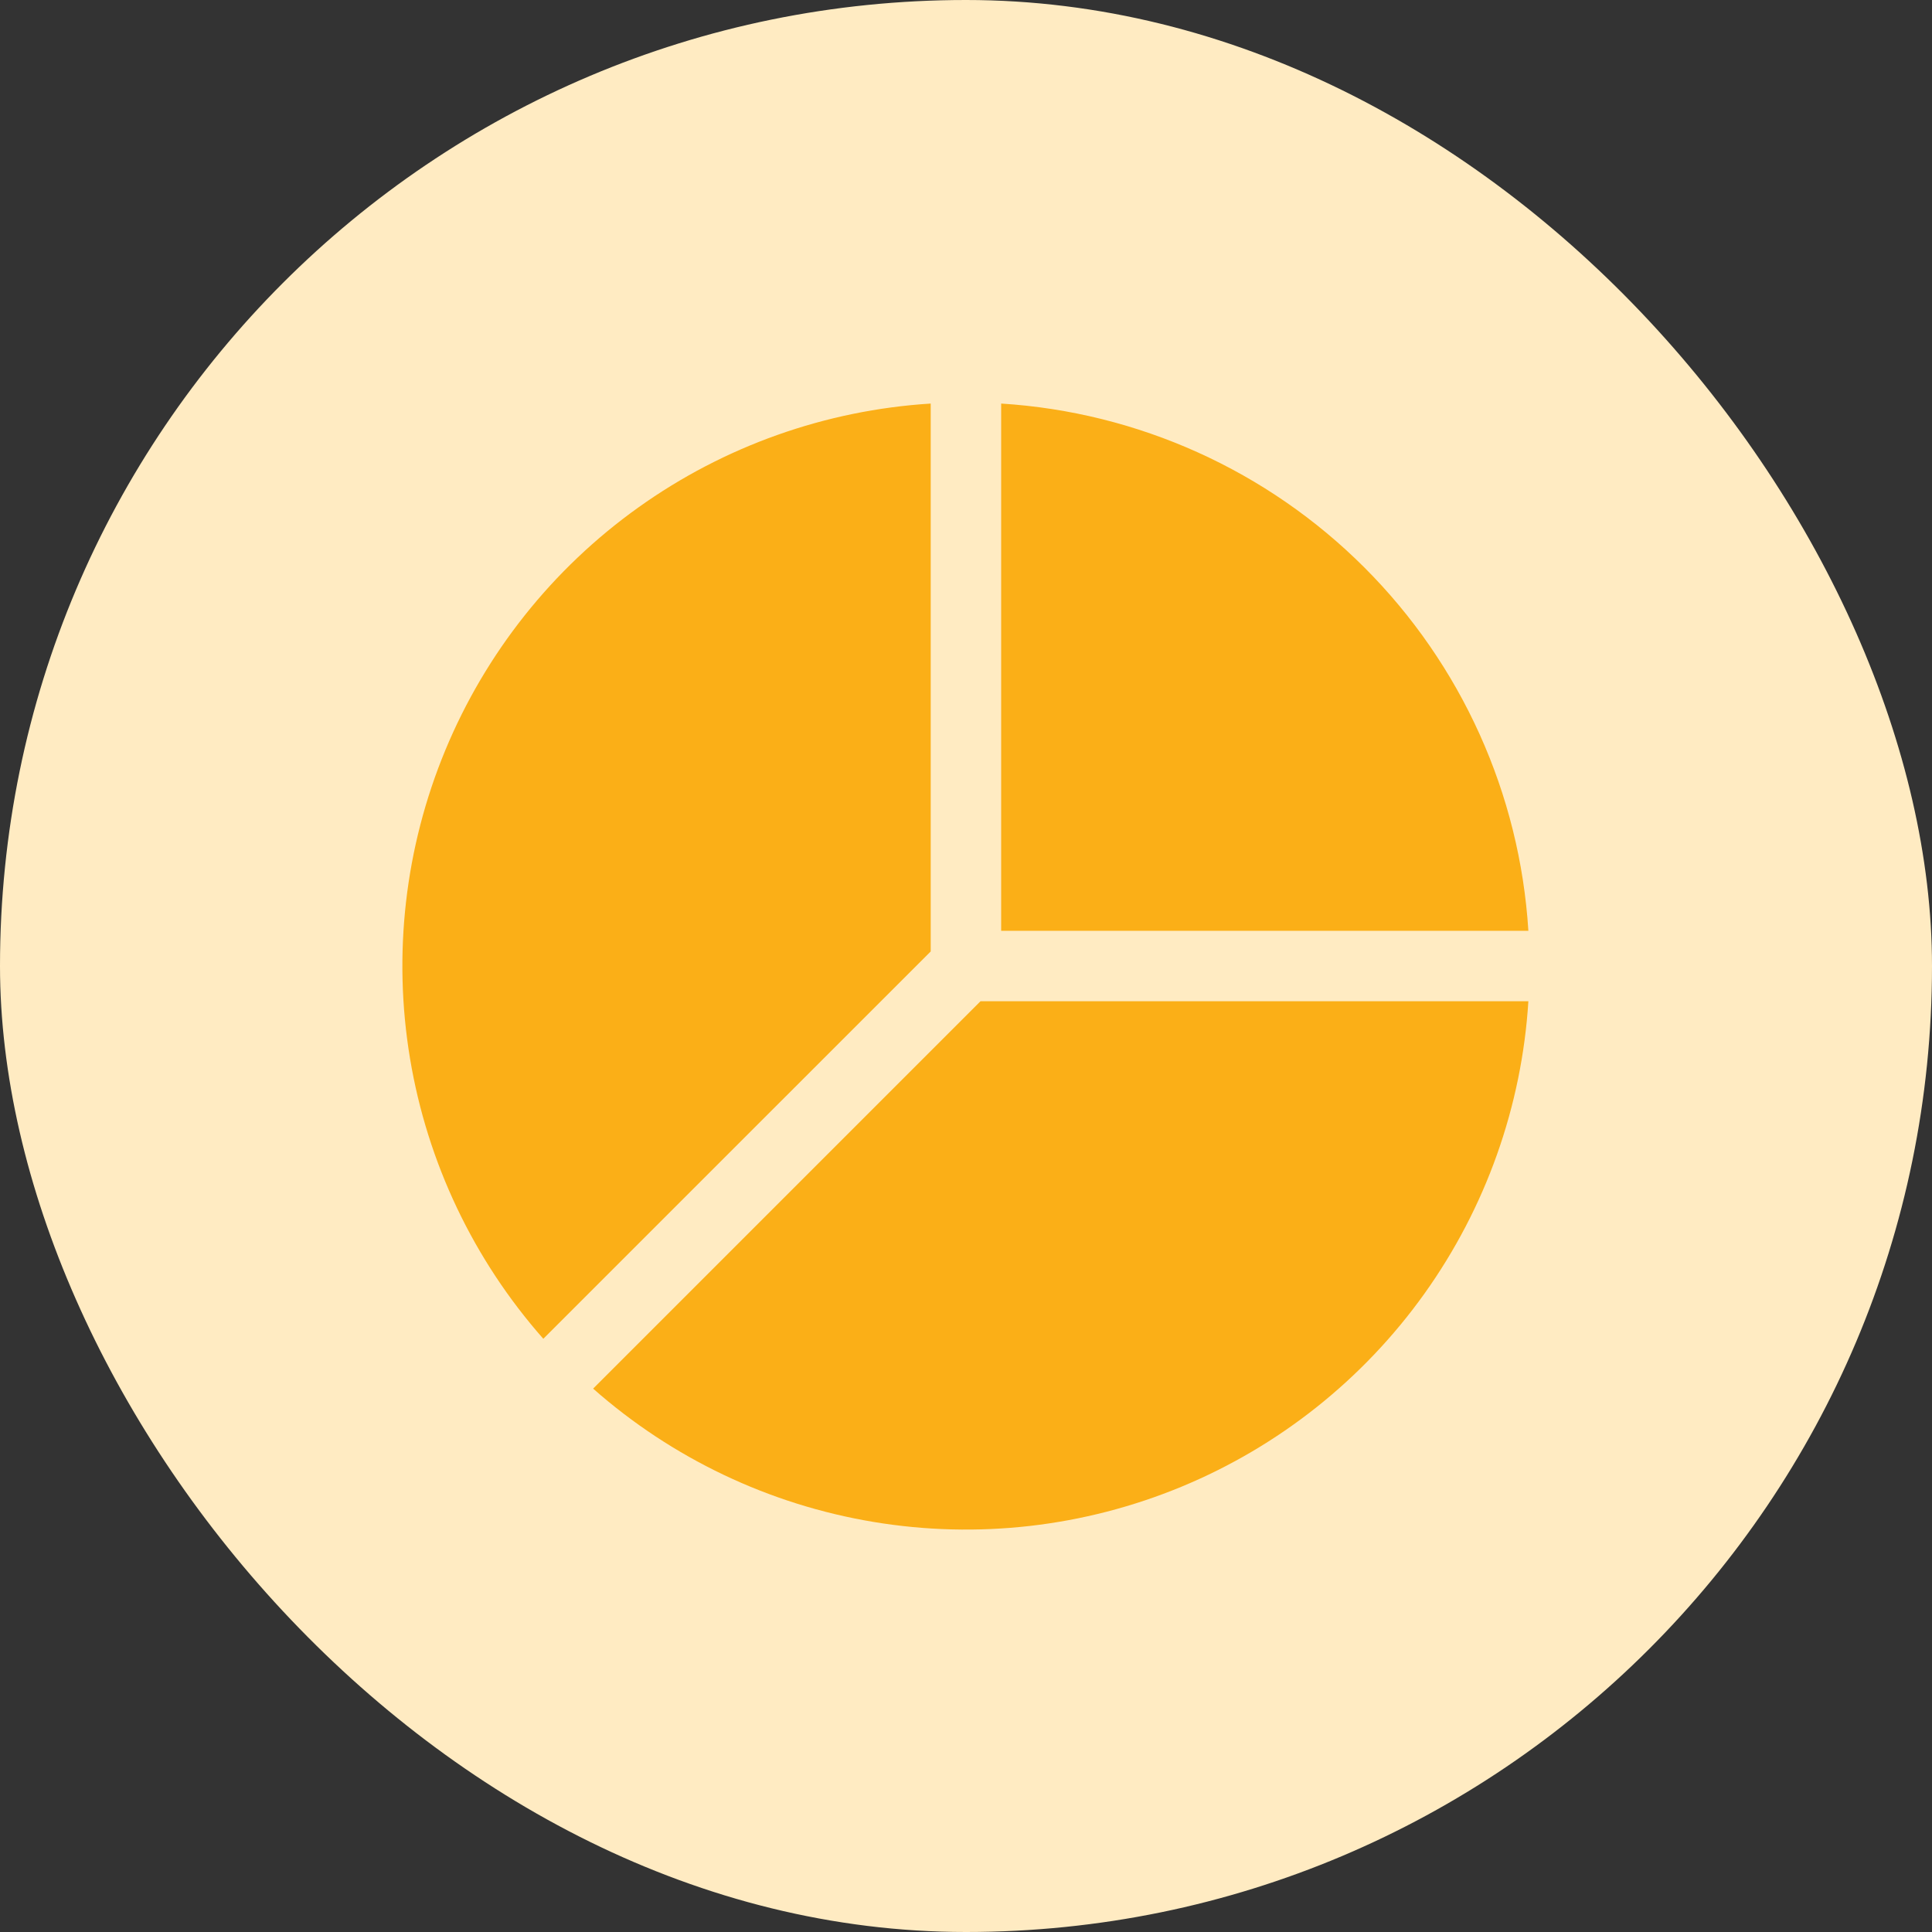 <svg width="60" height="60" viewBox="0 0 60 60" fill="none" xmlns="http://www.w3.org/2000/svg">
<rect x="0" y="0" width="60" height="60" fill="#333333" stroke="none"/>
<rect width="60" height="60" rx="30" fill="#FFEBC2"/>
<g clip-path="url(#clip0_1204_29195)">
<path d="M47.465 31.094H30.451L18.42 43.125C20.876 45.292 23.891 46.726 27.121 47.264C30.352 47.803 33.669 47.424 36.695 46.17C39.721 44.917 42.334 42.839 44.238 40.174C46.141 37.509 47.261 34.363 47.465 31.094ZM16.873 41.577C14.706 39.121 13.272 36.106 12.734 32.875C12.196 29.644 12.575 26.328 13.828 23.302C15.082 20.276 17.159 17.662 19.825 15.759C22.49 13.855 25.636 12.738 28.904 12.533V29.548L16.873 41.577ZM31.092 12.533V28.907H47.465C47.199 24.651 45.388 20.64 42.373 17.625C39.359 14.611 35.347 12.8 31.092 12.533Z" fill="#FBAF17"/>
</g>
<defs>
<clipPath id="clip0_1204_29195">
<rect width="35" height="35" fill="white" transform="translate(12.5 12.5)"/>
</clipPath>
</defs>
</svg>
